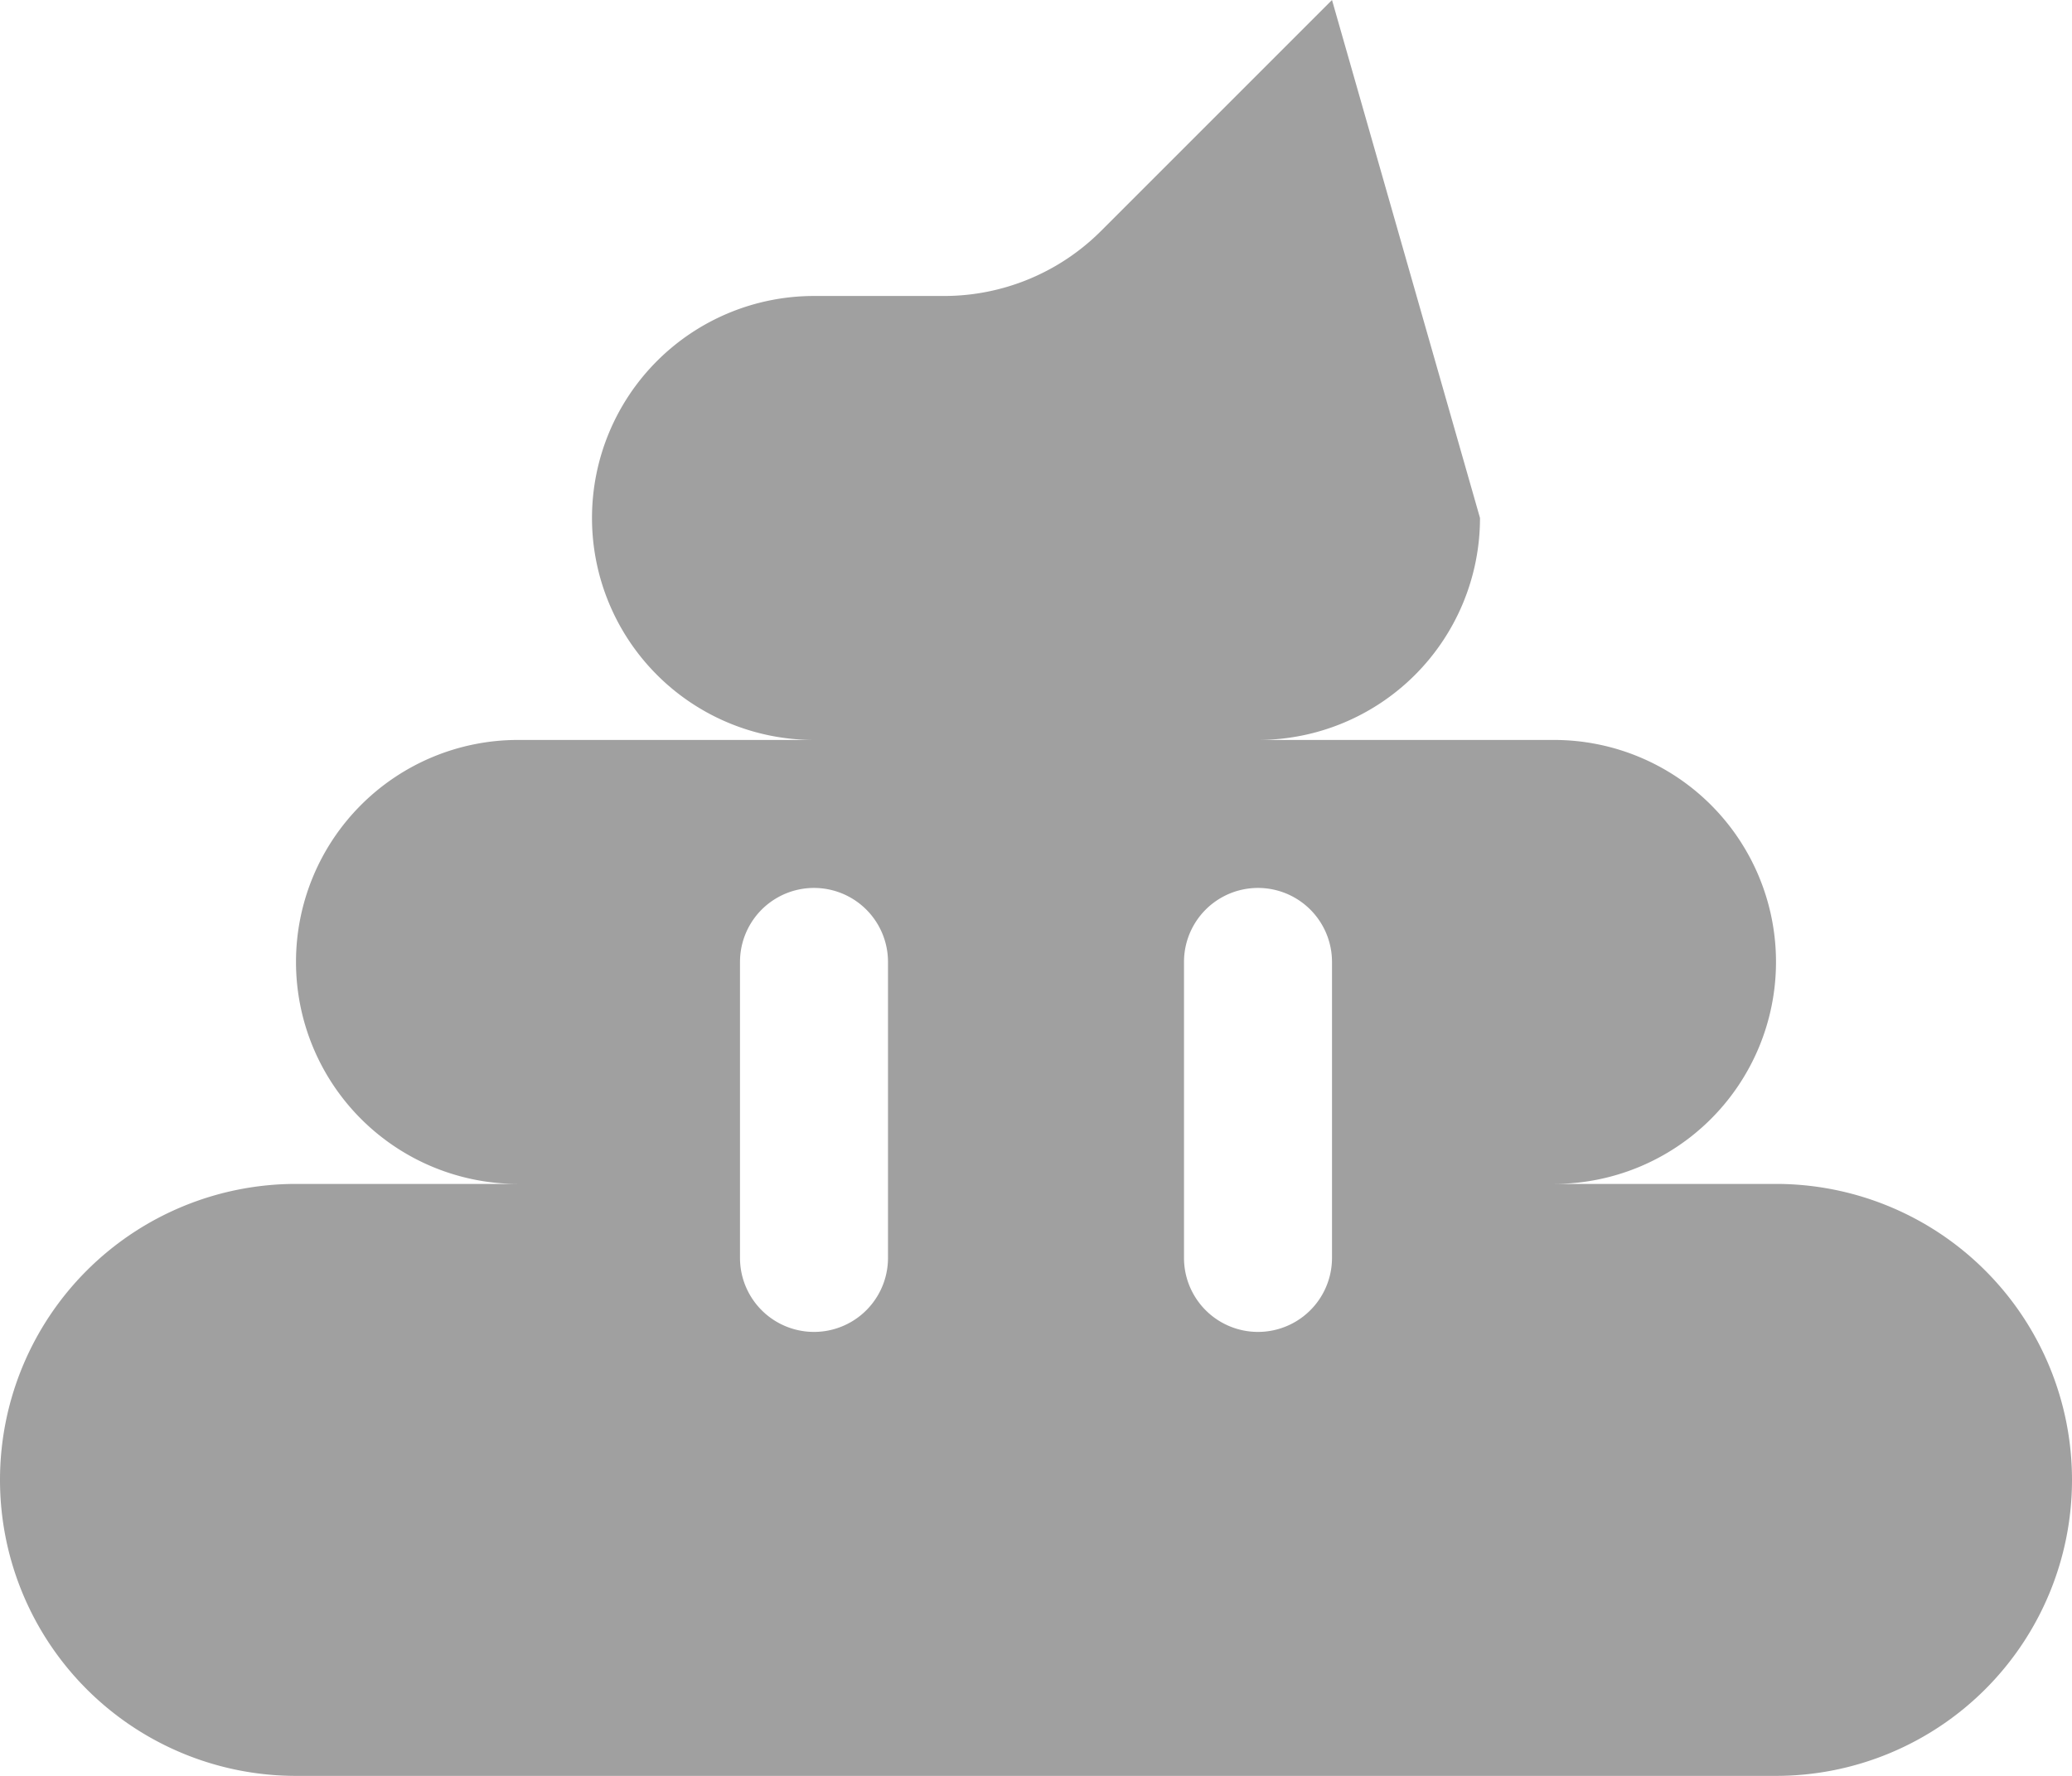 <svg xmlns="http://www.w3.org/2000/svg" viewBox="0 0 14 12"><defs><style>.cls-1{fill:#a0a0a0;}</style></defs><title>poo</title><g id="Layer_2" data-name="Layer 2"><g id="icons"><path id="poo" class="cls-1" d="M12,8H10.5a1.5,1.5,0,0,0,0-3h-2A1.5,1.5,0,0,0,10,3.5L9,0,7.44,1.56A1.5,1.5,0,0,1,6.38,2H5.5a1.5,1.5,0,0,0,0,3h-2a1.5,1.5,0,0,0,0,3H2a2,2,0,0,0,0,4H12a2,2,0,0,0,0-4ZM6,8.5a.5.5,0,0,1-1,0v-2a.5.5,0,0,1,1,0Zm3,0a.5.5,0,0,1-1,0v-2a.5.5,0,0,1,1,0Z"/></g></g></svg>